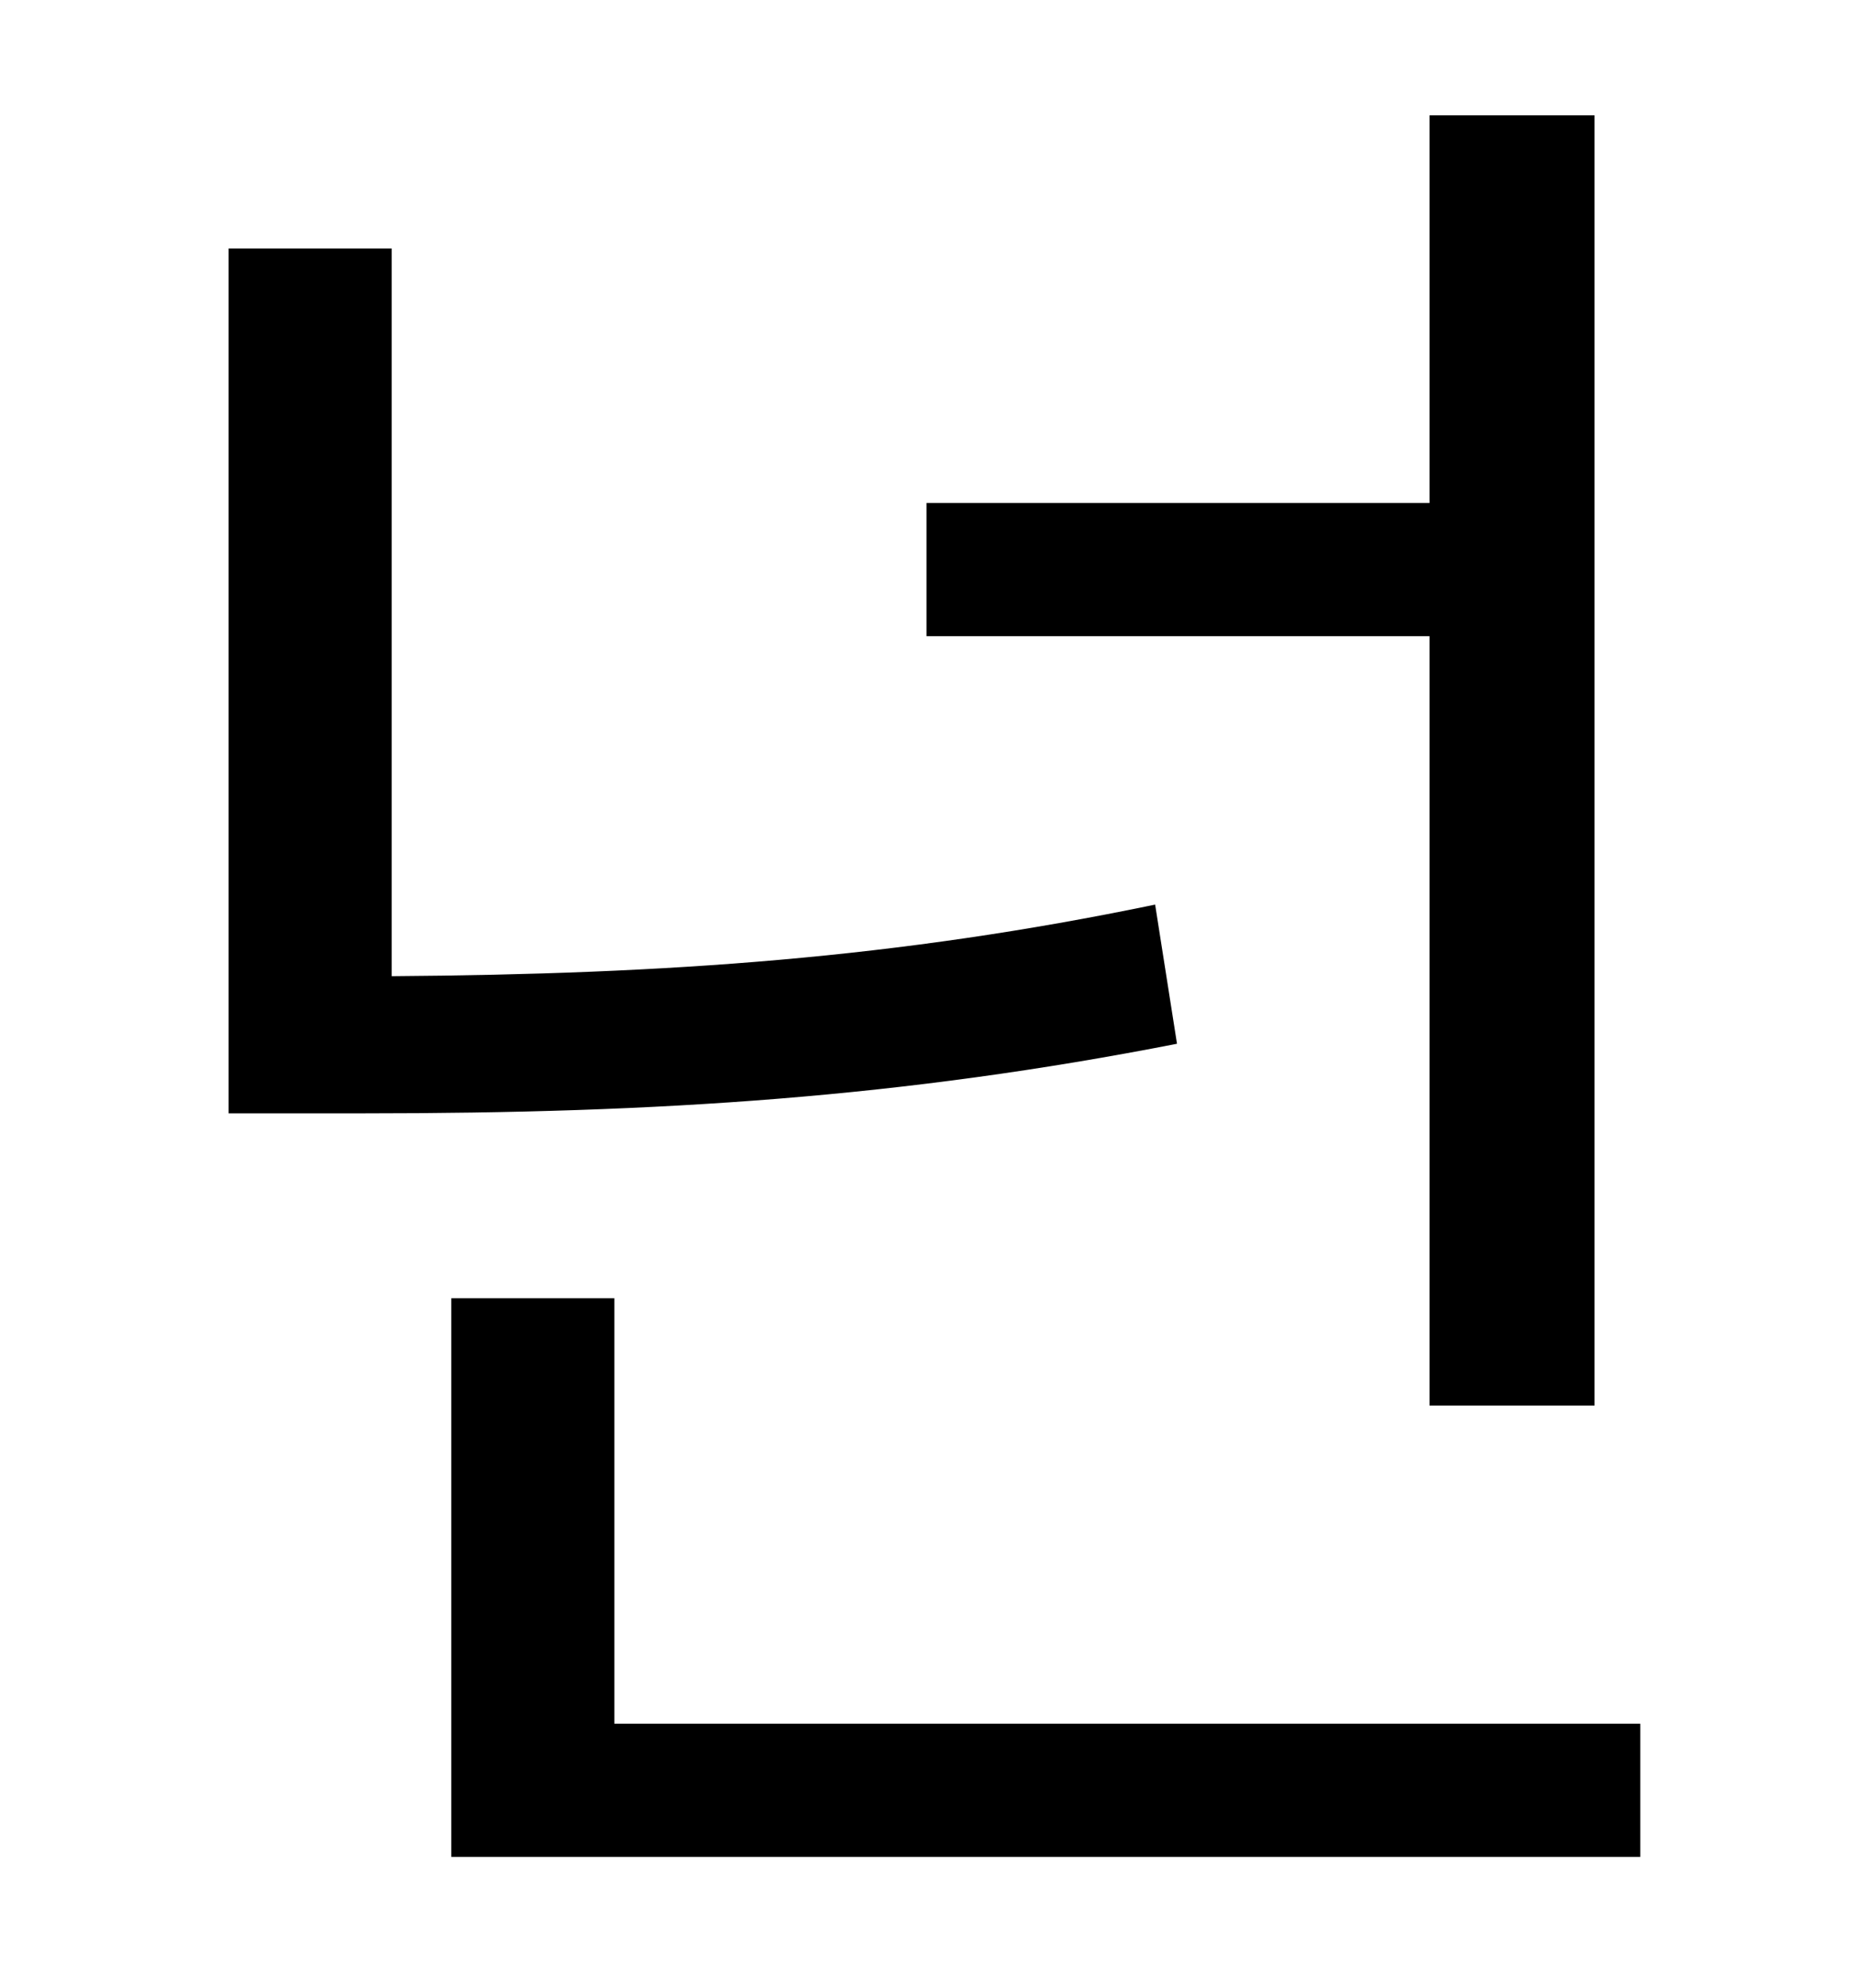 <?xml version="1.0" standalone="no"?>
<!DOCTYPE svg PUBLIC "-//W3C//DTD SVG 1.1//EN" "http://www.w3.org/Graphics/SVG/1.1/DTD/svg11.dtd" >
<svg xmlns="http://www.w3.org/2000/svg" xmlns:xlink="http://www.w3.org/1999/xlink" version="1.1" viewBox="-10 0 930 1000">
   <path fill="currentColor"
d="M709 707v-387h-253v-67h253v-195h83v649h-83zM571 455l11 70c-138 27 -260 35 -409 35h-68v-435h82v366c139 -1 254 -9 384 -36zM299 867h516v67h-598v-281h82v214z" />
</svg>
